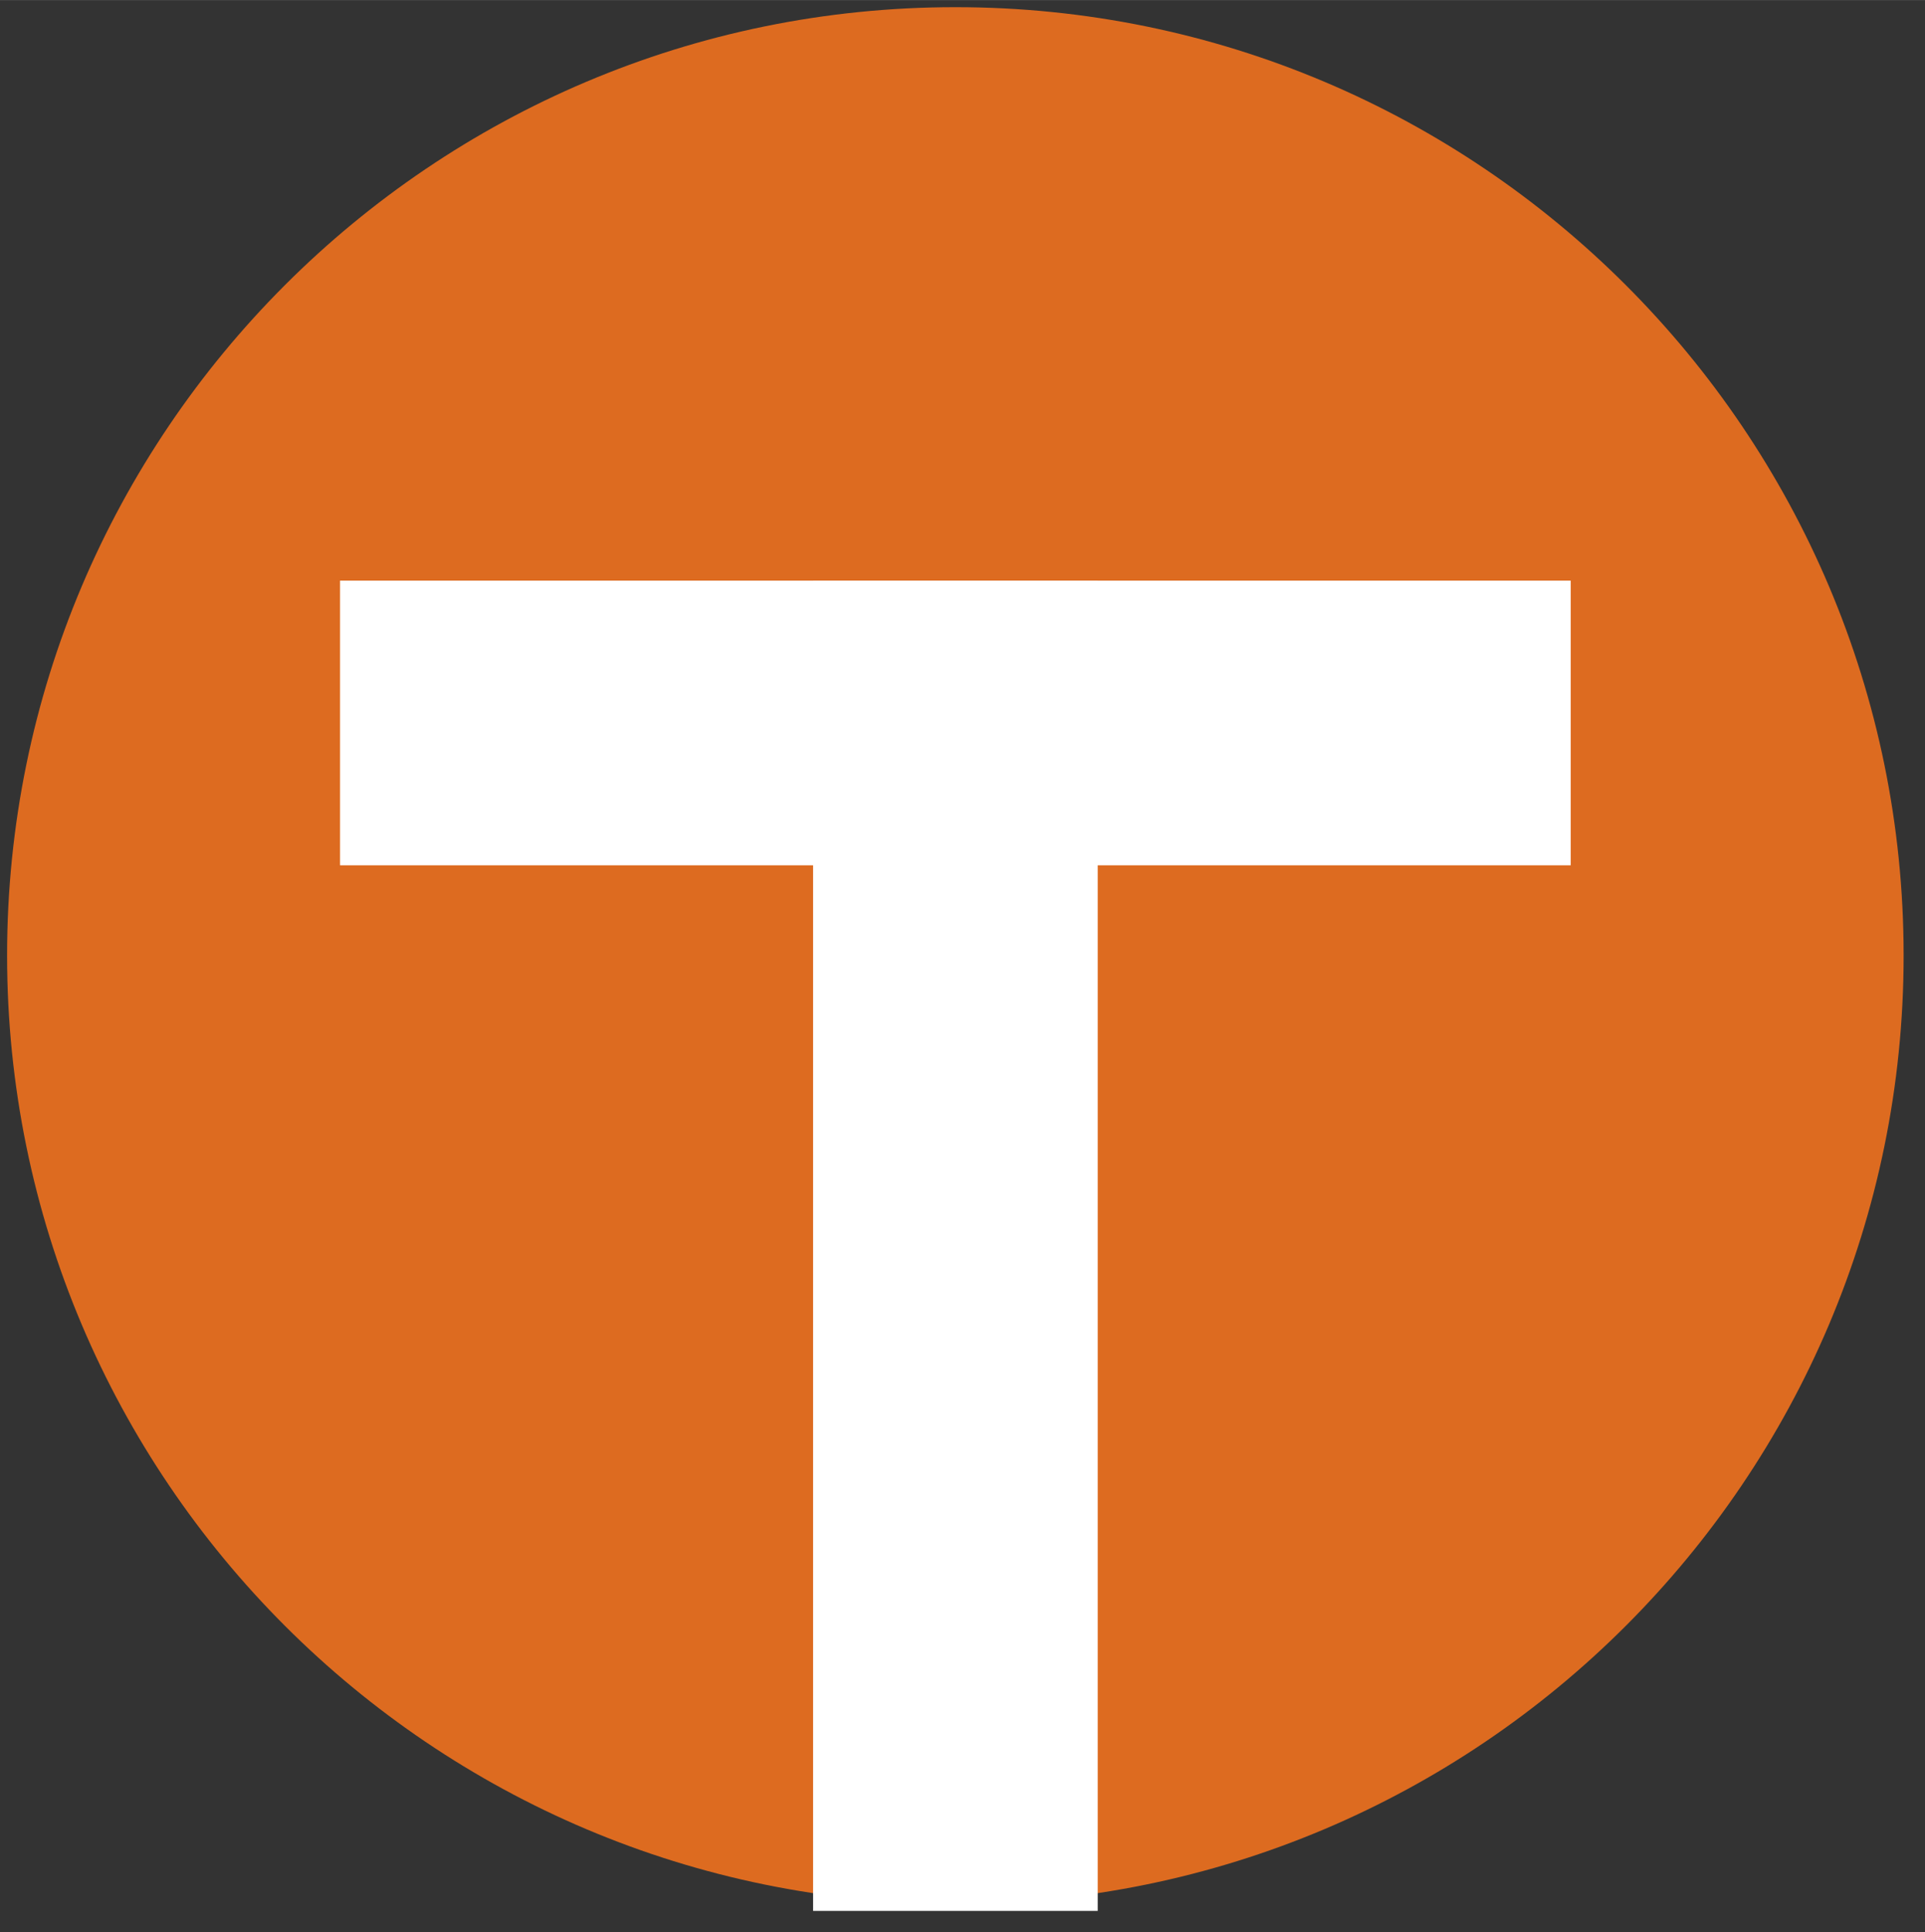 <?xml version="1.0" encoding="UTF-8" standalone="no"?>
<!DOCTYPE svg PUBLIC "-//W3C//DTD SVG 1.1//EN" "http://www.w3.org/Graphics/SVG/1.1/DTD/svg11.dtd">
<svg version="1.1" xmlns="http://www.w3.org/2000/svg" xmlns:xlink="http://www.w3.org/1999/xlink" preserveAspectRatio="xMidYMid meet" viewBox="230.293 96.279 270.531 271.531" width="266.53" height="267.53"><rect x="230.293" y="96.279" width="270.531" height="271.531" fill="#333333" stroke="none"/><defs><path d="M497.82 230.54C497.82 304.1 438.11 363.81 364.56 363.81C291.01 363.81 231.29 304.1 231.29 230.54C231.29 156.99 291.01 97.28 364.56 97.28C438.11 97.28 497.82 156.99 497.82 230.54Z" id="i1IYEbLIXN"></path><path d="M344.56 177.87L384.56 177.87L384.56 364.81L344.56 364.81L344.56 177.87Z" id="eXrnj3m7"></path><path d="M451.03 177.87L451.03 217.87L278.08 217.87L278.08 177.87L451.03 177.87Z" id="bBDnkOUKd"></path></defs><g><g><use xlink:href="#i1IYEbLIXN" opacity="1" fill="#dd6b20" fill-opacity="1"></use></g><g><use xlink:href="#eXrnj3m7" opacity="1" fill="#ffffff" fill-opacity="1"></use></g><g><use xlink:href="#bBDnkOUKd" opacity="1" fill="#ffffff" fill-opacity="1"></use></g></g></svg>